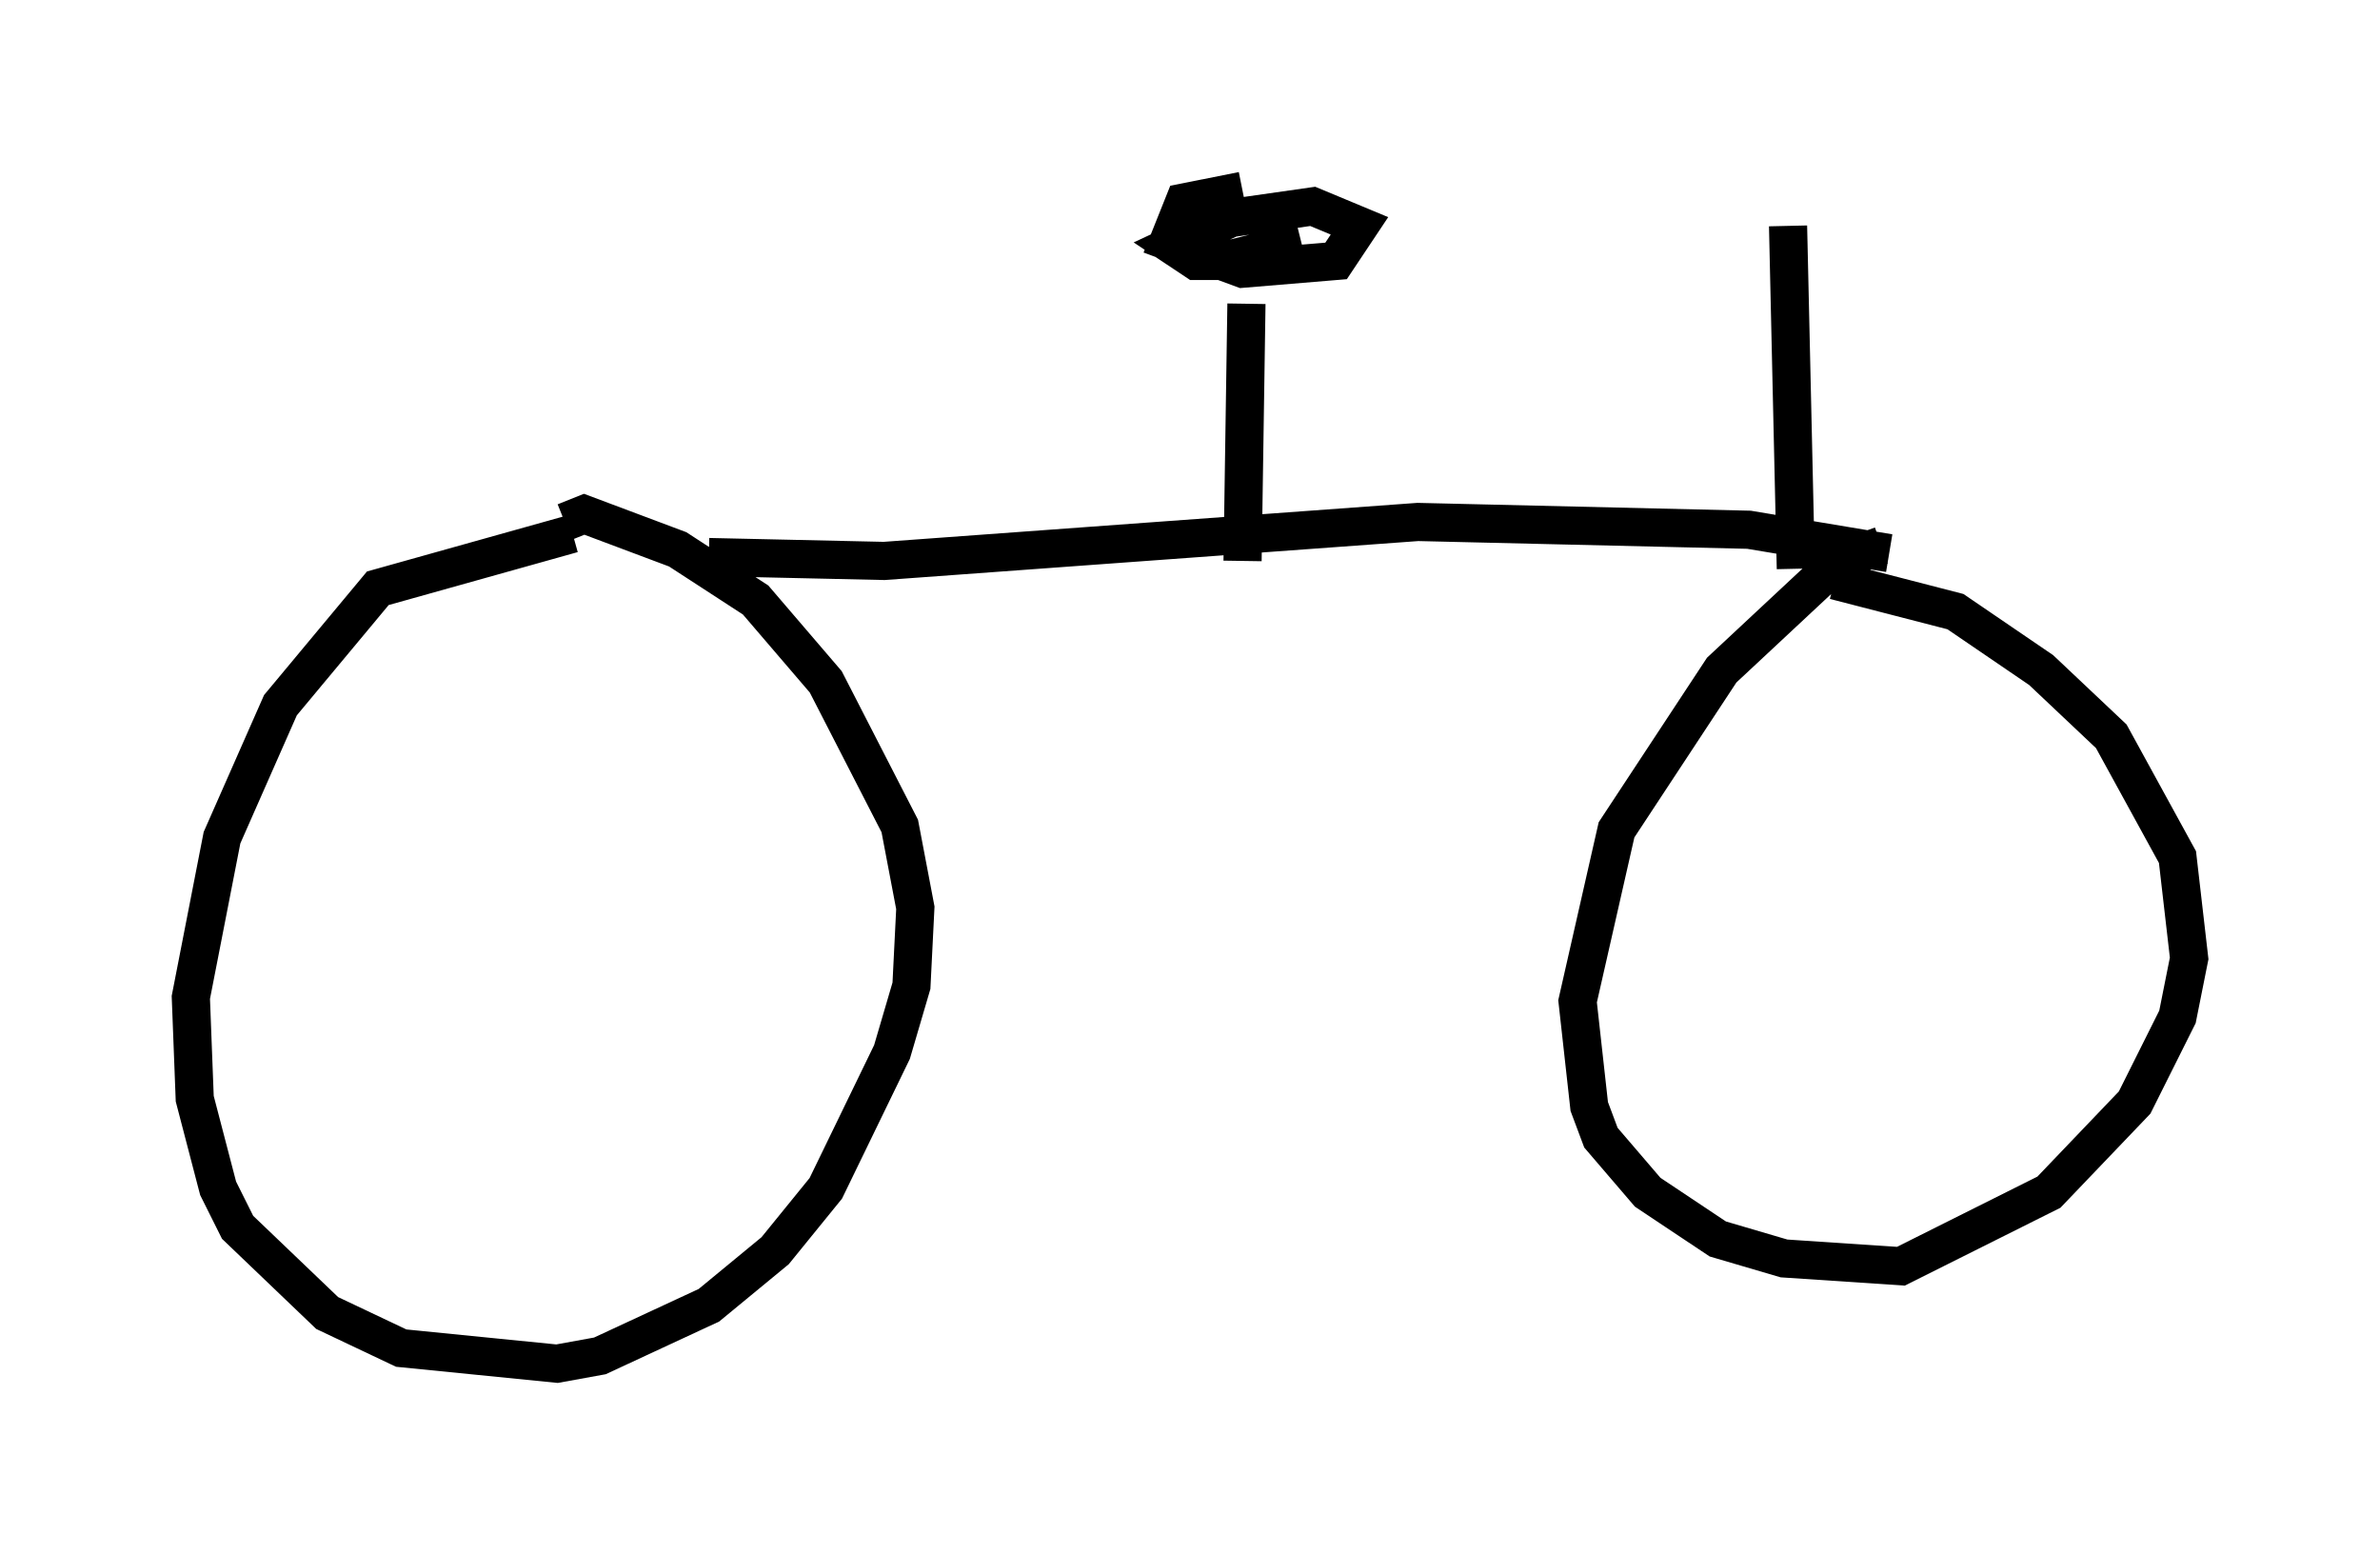 <?xml version="1.0" encoding="utf-8" ?>
<svg baseProfile="full" height="40.727" version="1.1" width="62.369" xmlns="http://www.w3.org/2000/svg" xmlns:ev="http://www.w3.org/2001/xml-events" xmlns:xlink="http://www.w3.org/1999/xlink"><defs /><rect fill="white" height="40.727" width="62.369" x="0" y="0" /><path d="M17.965, 14.596 m-2.96, -0.613 l-5.104, 1.429 -2.552, 3.063 l-1.531, 3.471 -0.817, 4.185 l0.102, 2.654 0.613, 2.348 l0.51, 1.021 2.348, 2.246 l1.94, 0.919 4.083, 0.408 l1.123, -0.204 2.858, -1.327 l1.735, -1.429 1.327, -1.633 l1.735, -3.573 0.51, -1.735 l0.102, -2.042 -0.408, -2.144 l-1.94, -3.777 -1.838, -2.144 l-2.042, -1.327 -2.45, -0.919 l-0.51, 0.204 m34.505, 0.613 l-1.123, 0.408 -3.063, 2.858 l-2.756, 4.185 -1.021, 4.492 l0.306, 2.756 0.306, 0.817 l1.225, 1.429 1.838, 1.225 l1.735, 0.51 3.063, 0.204 l3.879, -1.94 2.246, -2.348 l1.123, -2.246 0.306, -1.531 l-0.306, -2.654 -1.735, -3.165 l-1.838, -1.735 -2.246, -1.531 l-3.165, -0.817 m-29.502, -0.613 l4.594, 0.102 13.986, -1.021 l8.677, 0.204 3.675, 0.613 m-16.946, 0.204 l0.102, -6.738 m-0.102, -2.96 l-1.531, 0.306 -0.408, 1.021 l1.94, 0.715 2.45, -0.204 l0.613, -0.919 -1.225, -0.51 l-2.144, 0.306 -1.531, 0.715 l0.613, 0.408 0.715, 0.0 l2.042, -0.51 m12.965, 8.575 l-0.204, -8.983 " fill="none" stroke="black" stroke-width="1" /></svg>